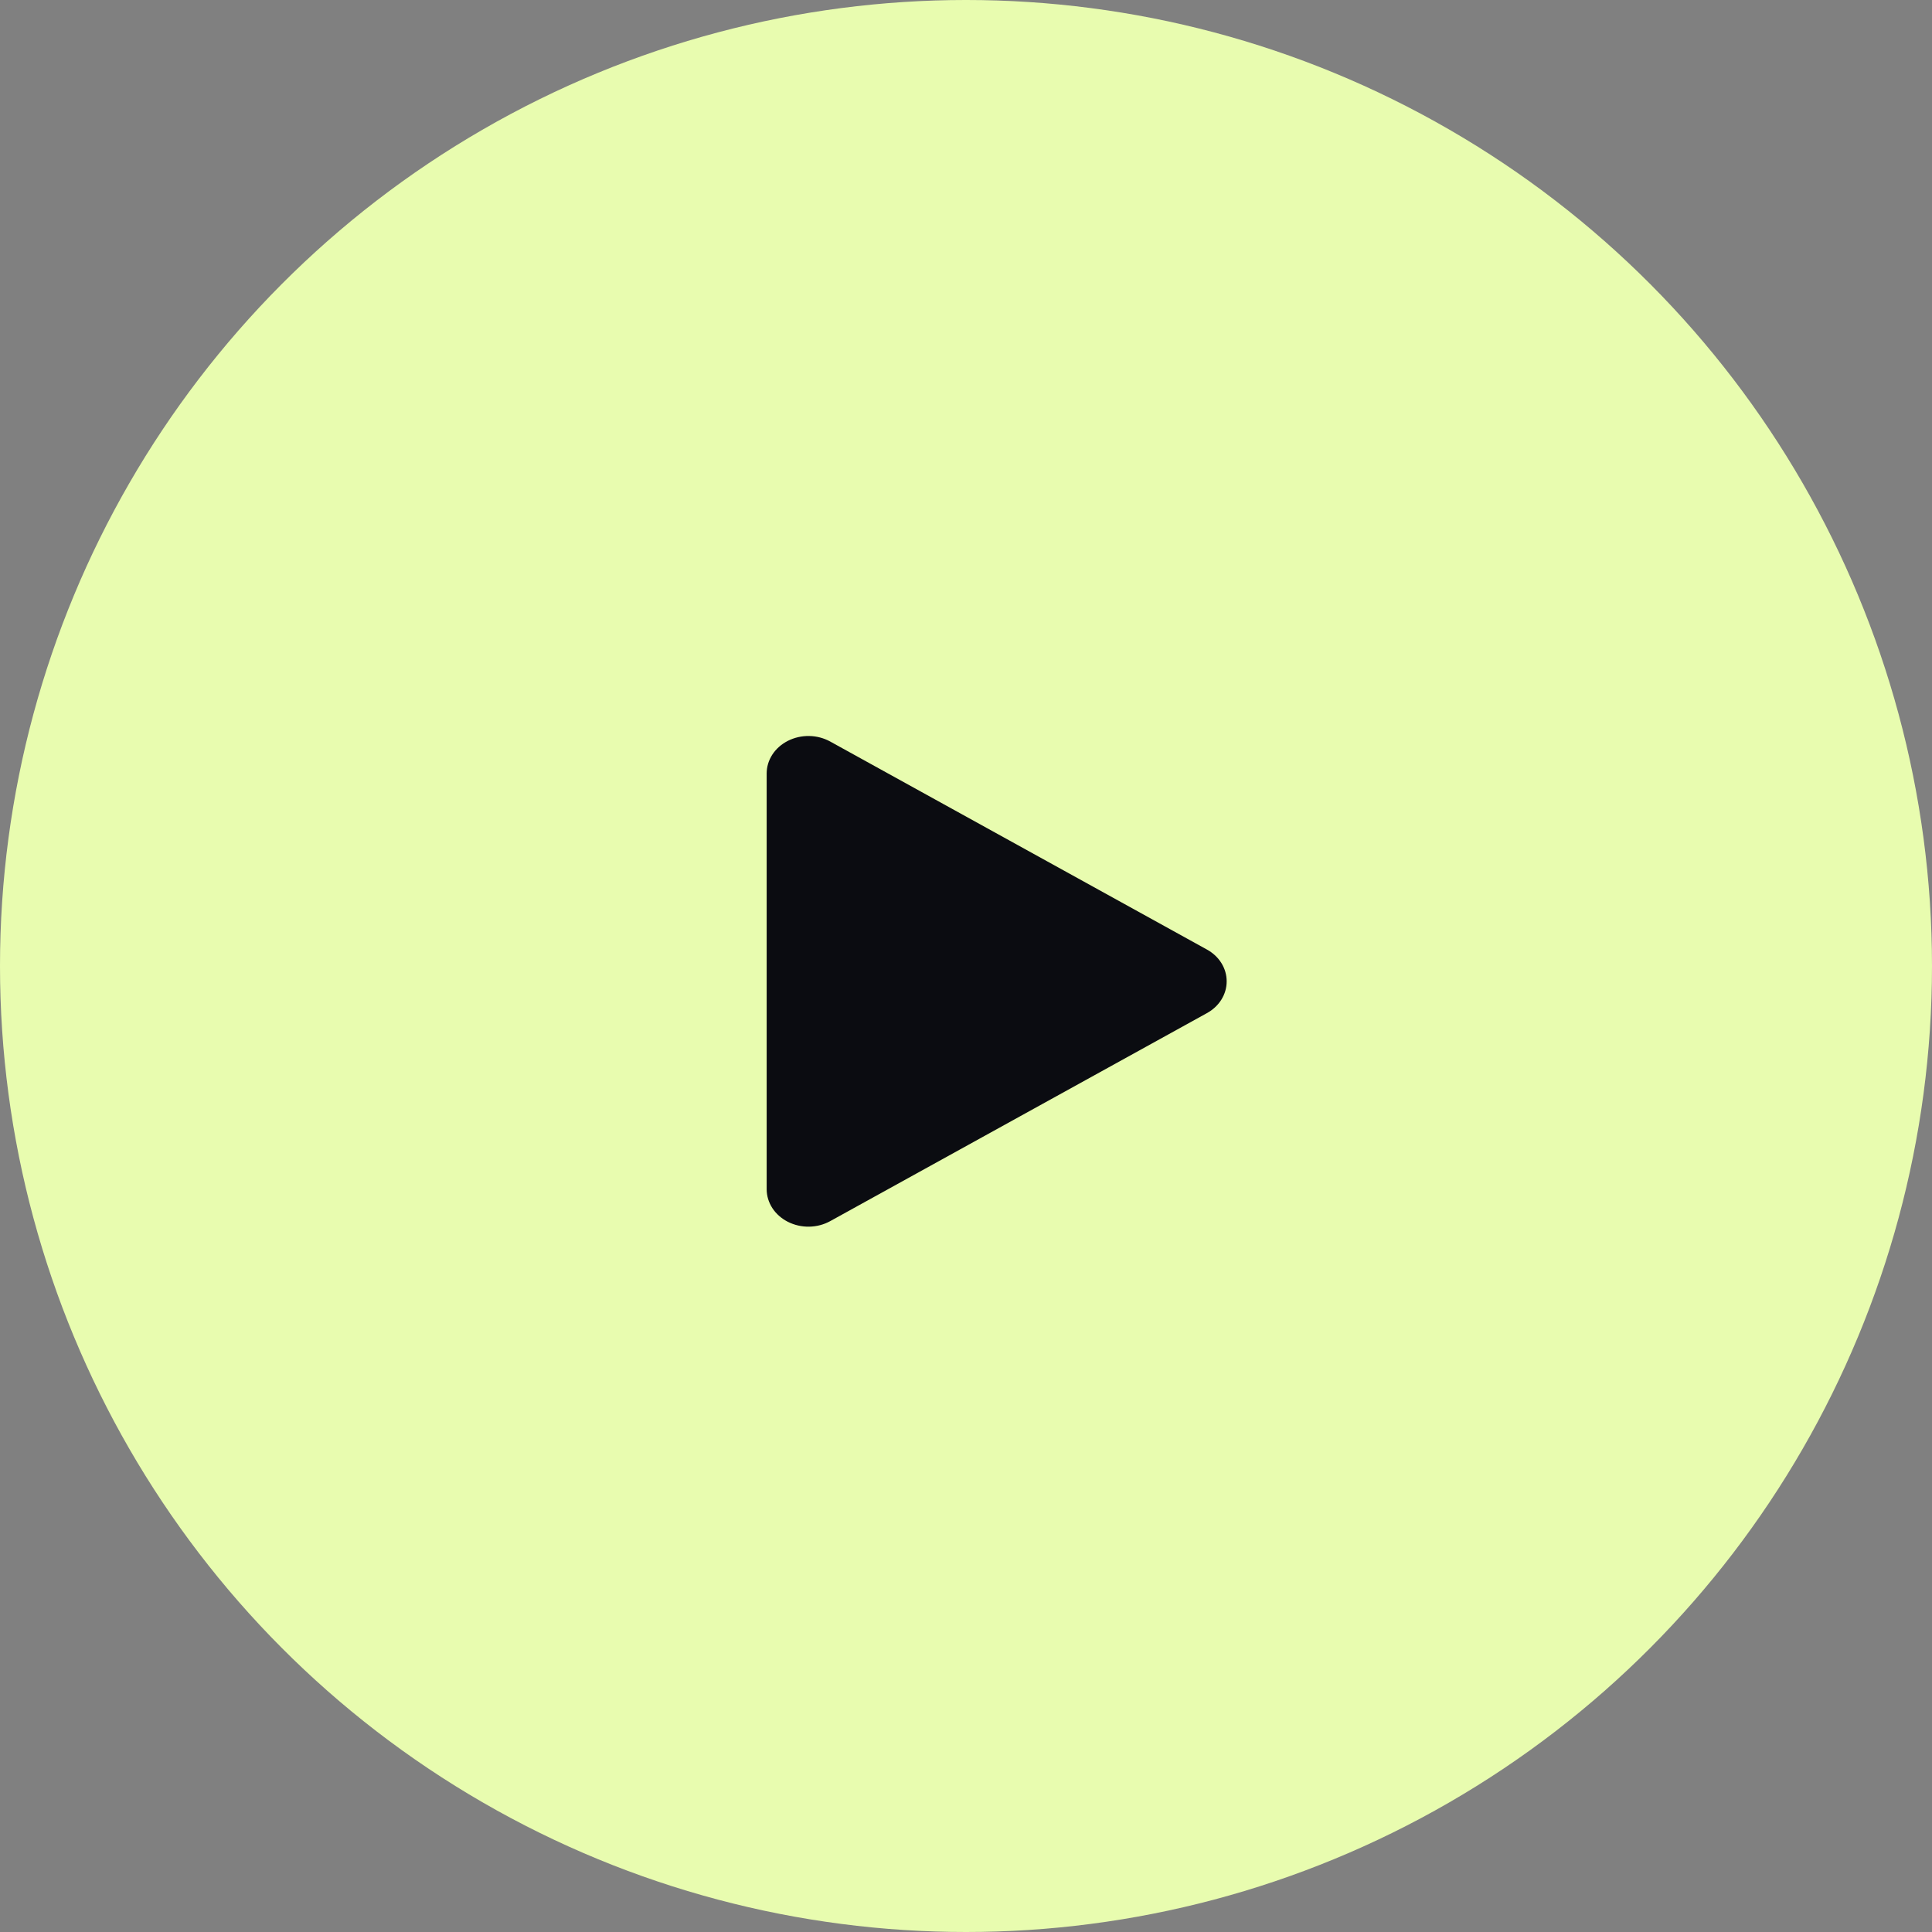 <svg width="63" height="63" viewBox="0 0 63 63" fill="none" xmlns="http://www.w3.org/2000/svg">
<rect x="0" y="0" width="63" height="63" fill="#808080" stroke="none"/>
<circle cx="31.5" cy="31.5" r="31.5" fill="#E8FCAF"/>
<path d="M40 32C40.001 32.209 39.941 32.414 39.828 32.596C39.714 32.779 39.55 32.931 39.352 33.039L27.073 39.819C26.866 39.933 26.629 39.996 26.386 40C26.143 40.004 25.904 39.949 25.692 39.842C25.483 39.736 25.308 39.582 25.186 39.395C25.065 39.208 25 38.996 25 38.779V25.221C25 25.004 25.065 24.792 25.186 24.605C25.308 24.418 25.483 24.264 25.692 24.158C25.904 24.051 26.143 23.996 26.386 24C26.629 24.004 26.866 24.067 27.073 24.181L39.352 30.961C39.55 31.069 39.714 31.221 39.828 31.404C39.941 31.586 40.001 31.791 40 32Z" fill="#0B0C11"/>
</svg>
